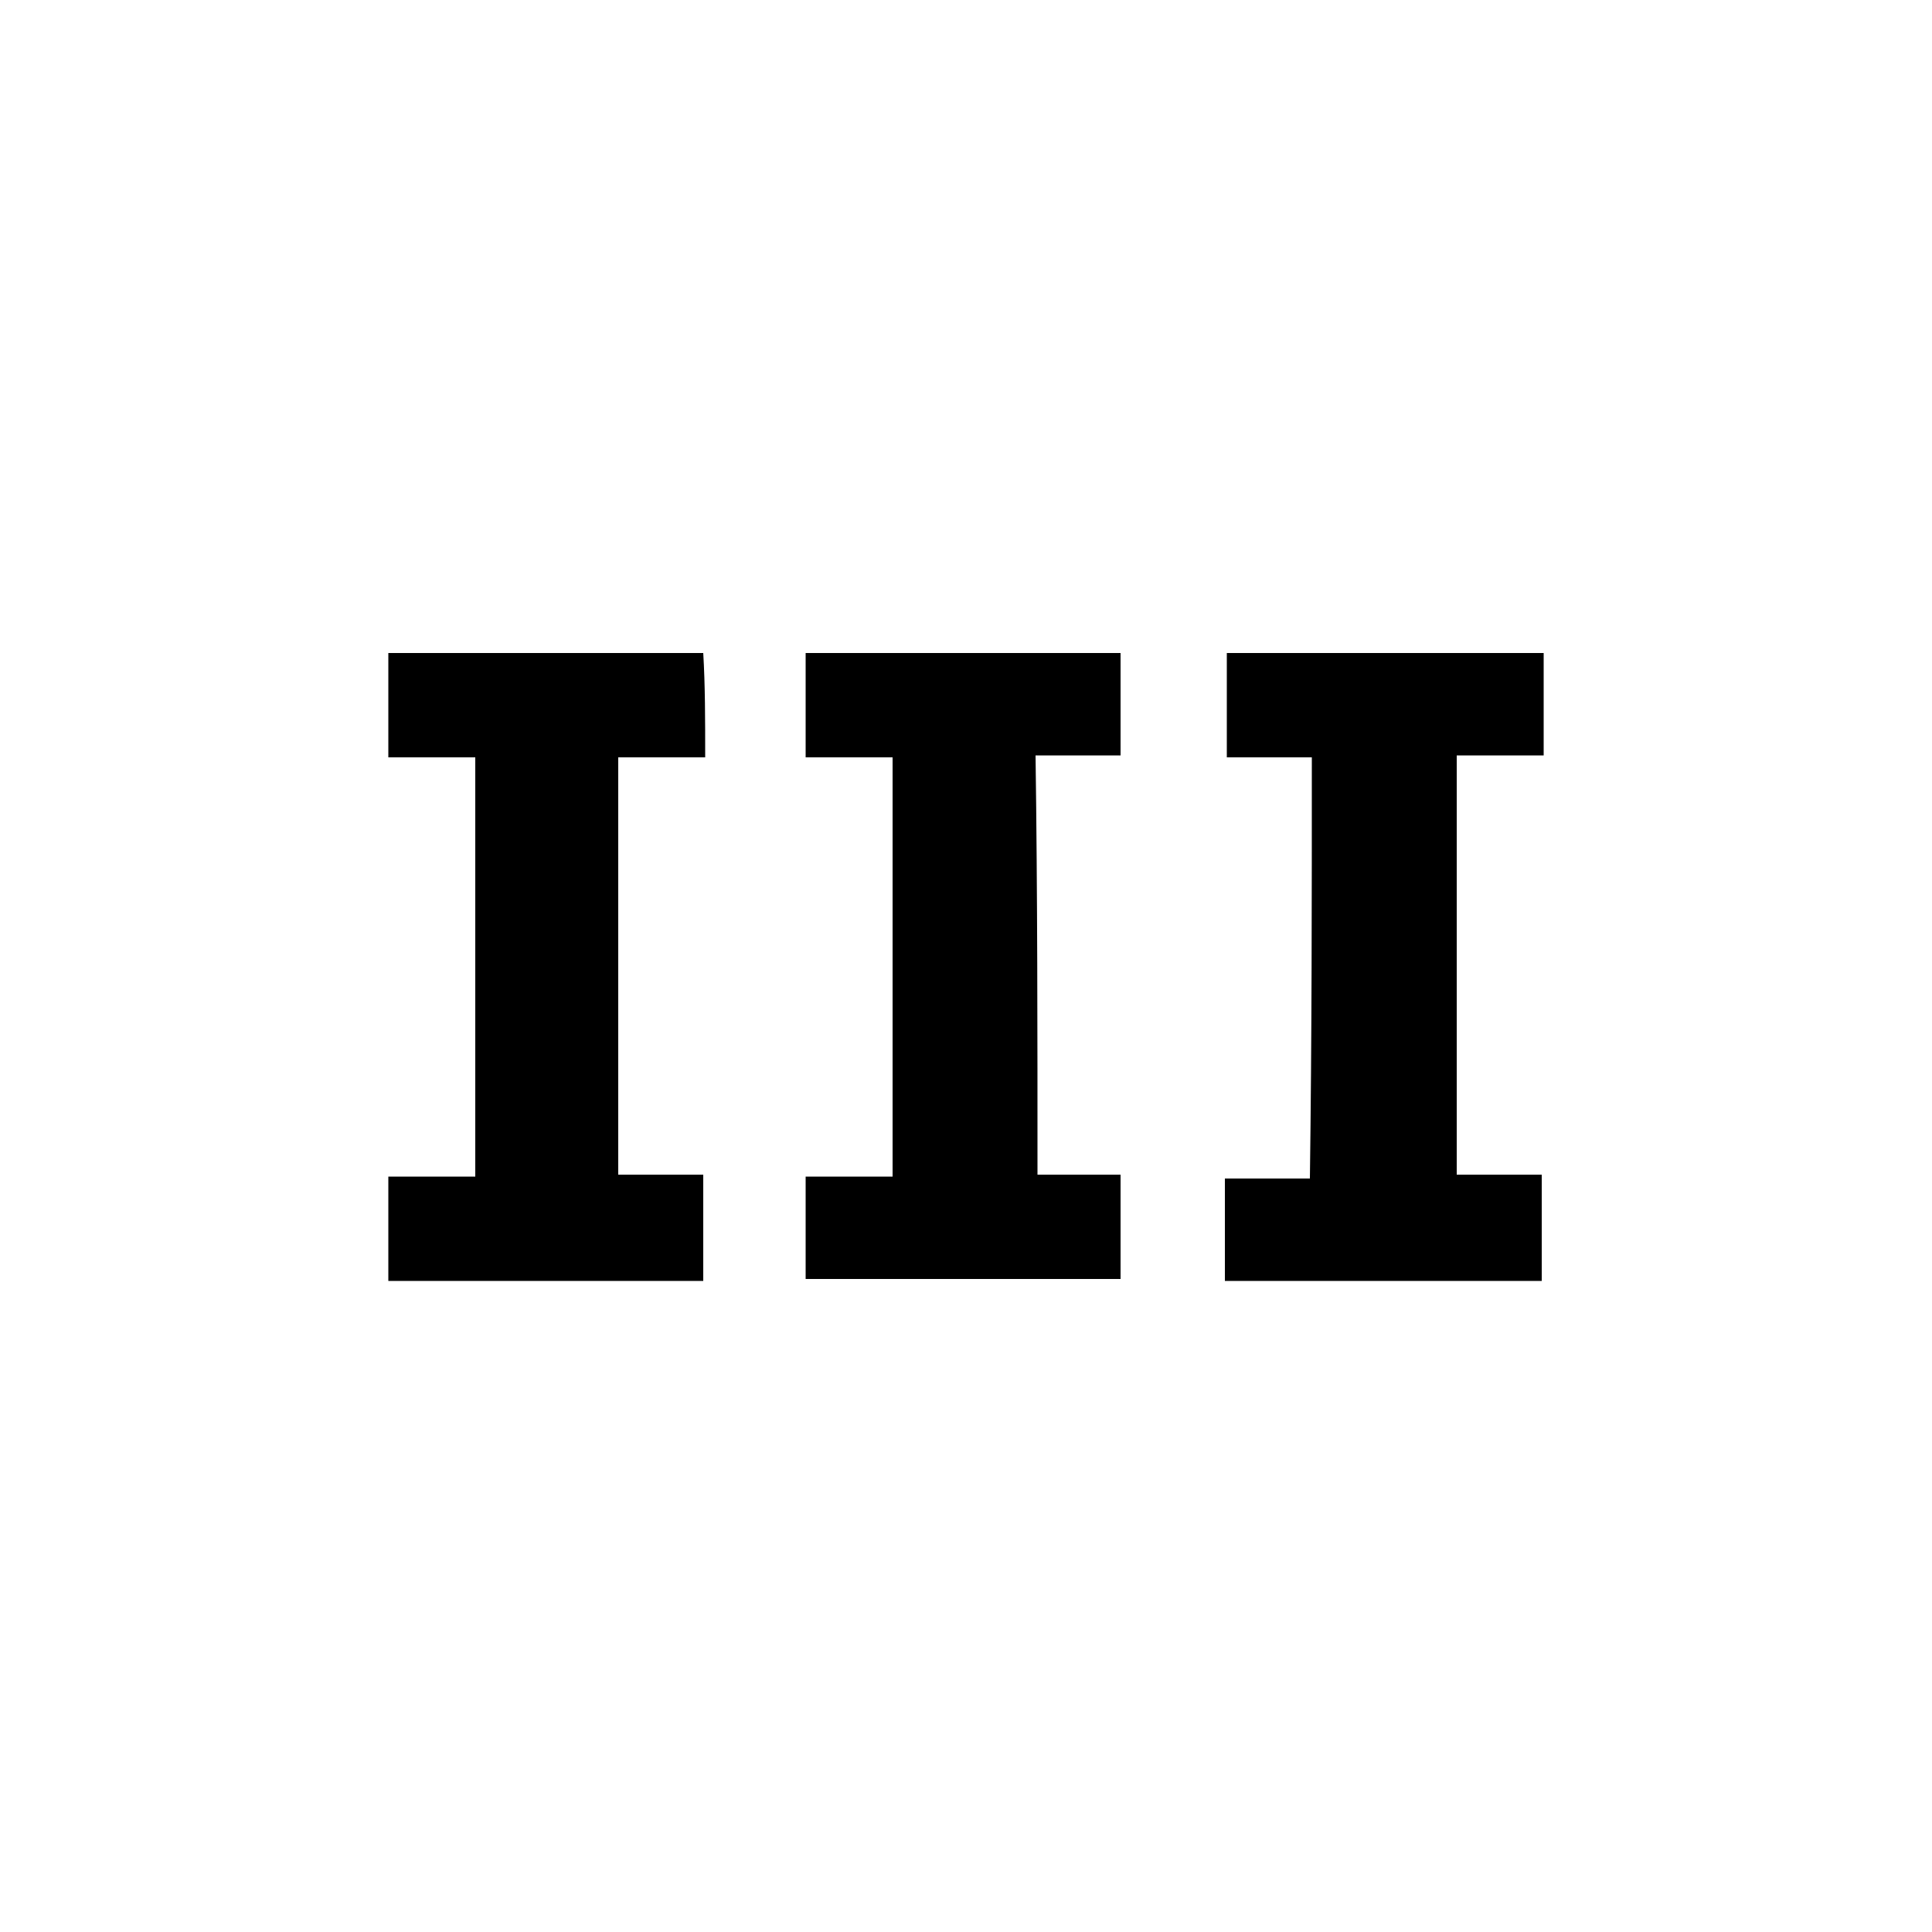 <?xml version="1.0" encoding="utf-8"?>
<!-- Generator: Adobe Illustrator 25.3.1, SVG Export Plug-In . SVG Version: 6.00 Build 0)  -->
<svg version="1.1" id="Layer_1" xmlns="http://www.w3.org/2000/svg" xmlns:xlink="http://www.w3.org/1999/xlink" x="0px" y="0px"
	 viewBox="0 0 100 100" style="enable-background:new 0 0 100 100;" xml:space="preserve">

	<path d="M67.9,39.2c-1.5,0-2.9,0-4.4,0c0-1.9,0-3.6,0-5.4c5.5,0,10.9,0,16.4,0c0,1.8,0,3.5,0,5.3c-1.5,0-2.9,0-4.5,0
		c0,7.3,0,14.4,0,21.7c1.4,0,2.9,0,4.4,0c0,1.9,0,3.6,0,5.5c-5.5,0-10.9,0-16.4,0c0-1.8,0-3.4,0-5.3c1.5,0,2.9,0,4.4,0
		C67.9,53.6,67.9,46.5,67.9,39.2z"/>
	<path d="M53.7,60.8c1.4,0,2.8,0,4.3,0c0,1.9,0,3.6,0,5.4c-5.4,0-10.8,0-16.3,0c0-1.8,0-3.4,0-5.3c1.5,0,2.9,0,4.5,0
		c0-7.3,0-14.4,0-21.7c-1.4,0-2.9,0-4.5,0c0-1.9,0-3.6,0-5.4c5.4,0,10.8,0,16.3,0c0,1.7,0,3.4,0,5.3c-1.4,0-2.8,0-4.4,0
		C53.7,46.3,53.7,53.4,53.7,60.8z"/>
	<path d="M36.5,39.2c-1.6,0-2.9,0-4.5,0c0,7.2,0,14.3,0,21.6c1.4,0,2.9,0,4.4,0c0,1.9,0,3.6,0,5.5c-5.4,0-10.8,0-16.3,0
		c0-1.8,0-3.4,0-5.4c1.5,0,3,0,4.5,0c0-7.3,0-14.4,0-21.7c-1.5,0-2.9,0-4.5,0c0-1.9,0-3.6,0-5.4c5.4,0,10.8,0,16.3,0
		C36.5,35.5,36.5,37.2,36.5,39.2z"/>

</svg>
